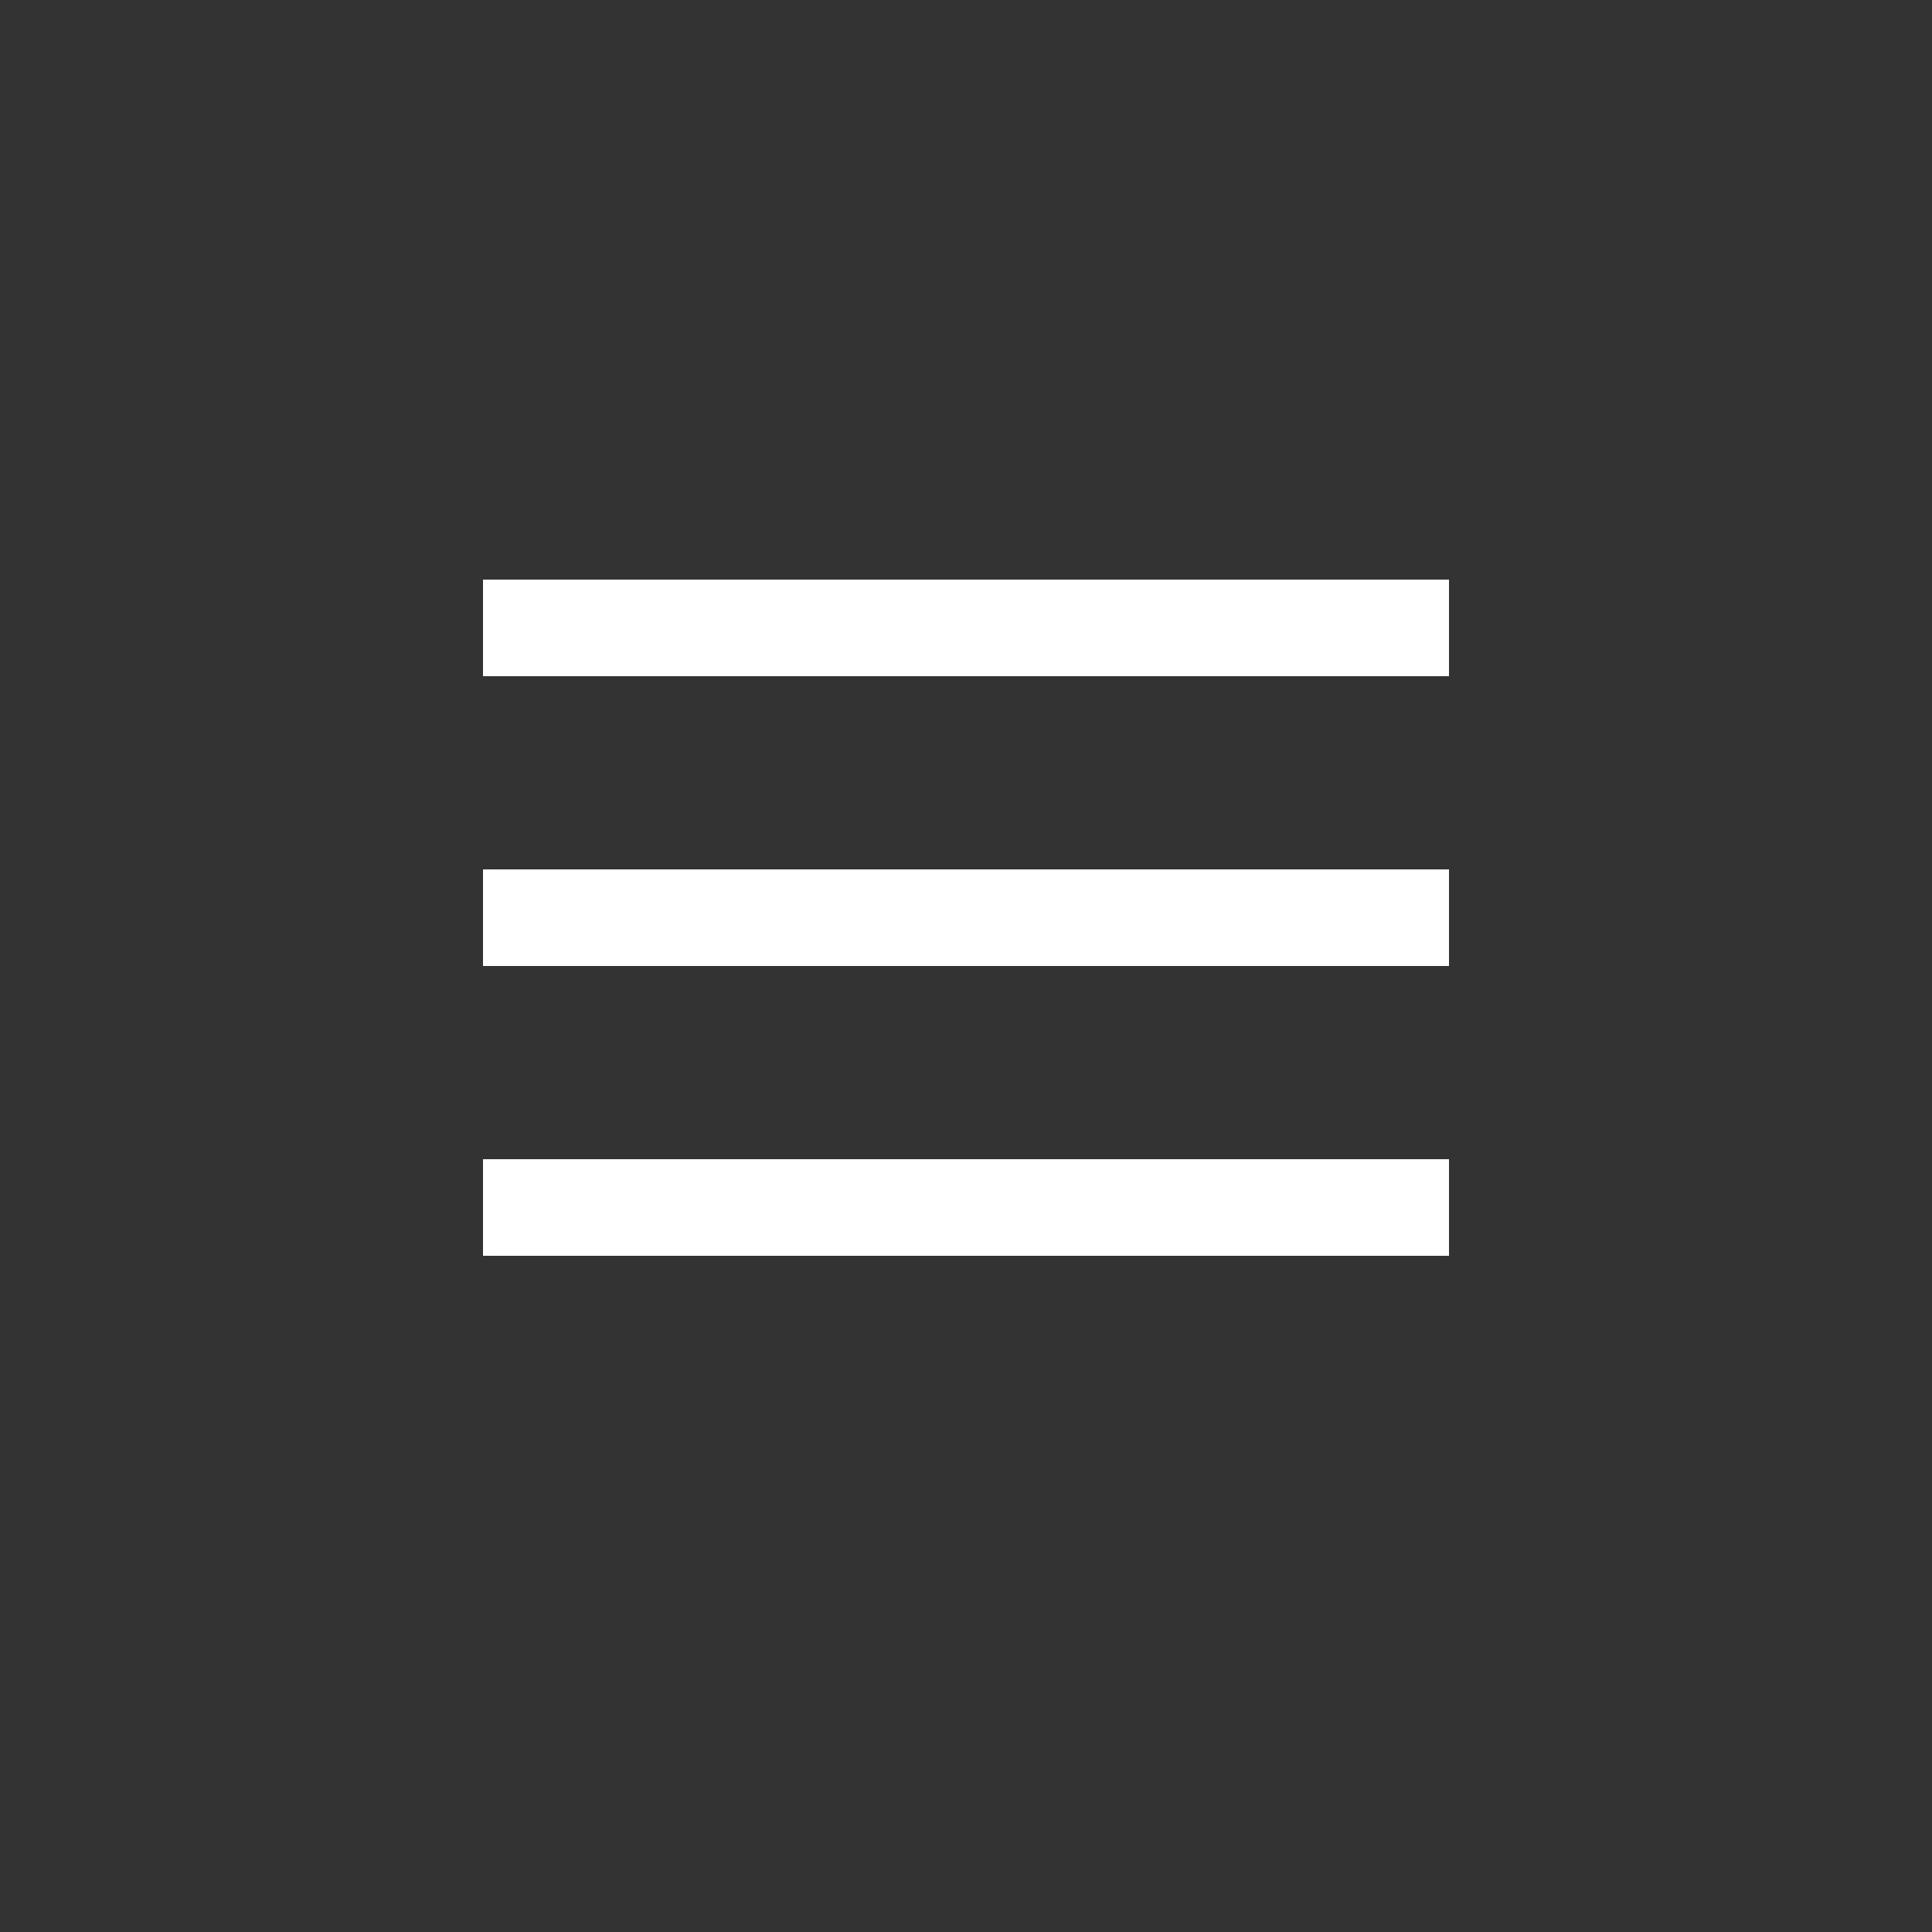 <svg xmlns="http://www.w3.org/2000/svg" width="40" height="40" viewBox="0 0 40 40"><rect x="0" y="0" width="40" height="40" fill="#333333" stroke="none"/><g id="Layer_2" data-name="Layer 2"><g id="header"><rect width="40" height="40" fill="none"/><path d="M30,24v2H10V24Zm0-6v2H10V18Zm0-6v2H10V12Z" fill="#fff" fill-rule="evenodd"/></g></g></svg>
